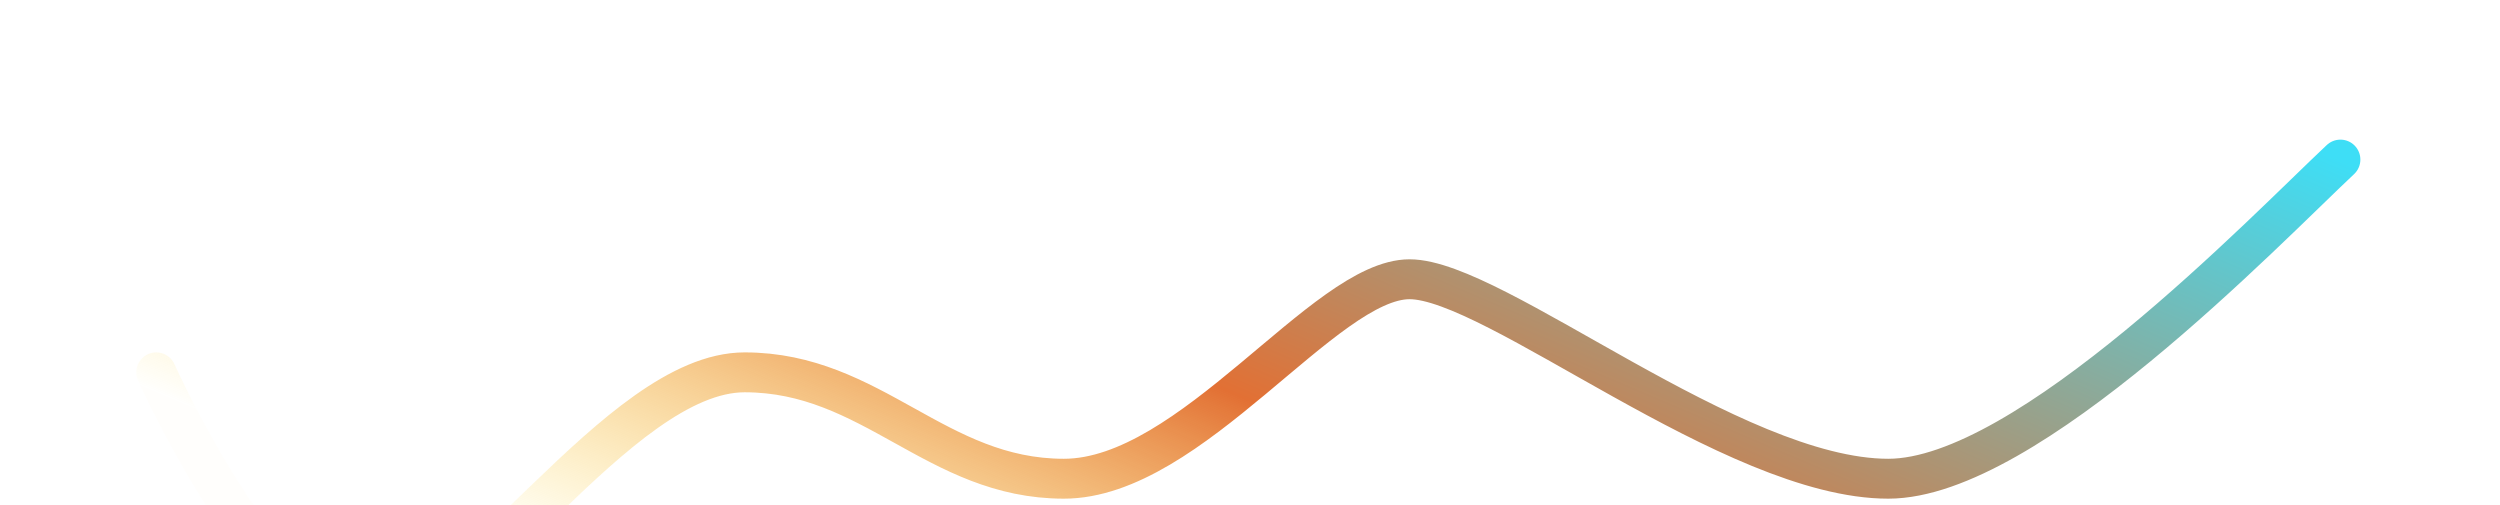 <svg width="188" height="38" viewBox="0 0 188 38" fill="none" xmlns="http://www.w3.org/2000/svg">
<g filter="url(#filter0_d_0_308)">
<path d="M11.748 18C11.748 18 20.278 37 27.742 37C35.205 37 46.404 18 56 18C65.596 18 70.404 26 80 26C89.596 26 99.603 11 106 11C112.397 11 130.271 26 142 26C152.441 26 170.299 7.346 176 2" stroke="url(#paint0_linear_0_308)" stroke-width="3" stroke-linecap="round" stroke-linejoin="round"/>
</g>
<defs>
<filter id="filter0_d_0_308" x="0.248" y="0.5" width="187.252" height="58" filterUnits="userSpaceOnUse" color-interpolation-filters="sRGB">
<feFlood flood-opacity="0" result="BackgroundImageFix"/>
<feColorMatrix in="SourceAlpha" type="matrix" values="0 0 0 0 0 0 0 0 0 0 0 0 0 0 0 0 0 0 127 0" result="hardAlpha"/>
<feOffset dy="10"/>
<feGaussianBlur stdDeviation="5"/>
<feColorMatrix type="matrix" values="0 0 0 0 0.046 0 0 0 0 0.041 0 0 0 0 0.127 0 0 0 0.544 0"/>
<feBlend mode="normal" in2="BackgroundImageFix" result="effect1_dropShadow_0_308"/>
<feBlend mode="normal" in="SourceGraphic" in2="effect1_dropShadow_0_308" result="shape"/>
</filter>
<linearGradient id="paint0_linear_0_308" x1="52.811" y1="37" x2="84.37" y2="-37.05" gradientUnits="userSpaceOnUse">
<stop stop-color="#FFDB30" stop-opacity="0.01"/>
<stop offset="0.393" stop-color="#E27034"/>
<stop offset="1" stop-color="#3EDEF6"/>
</linearGradient>
</defs>
</svg>
